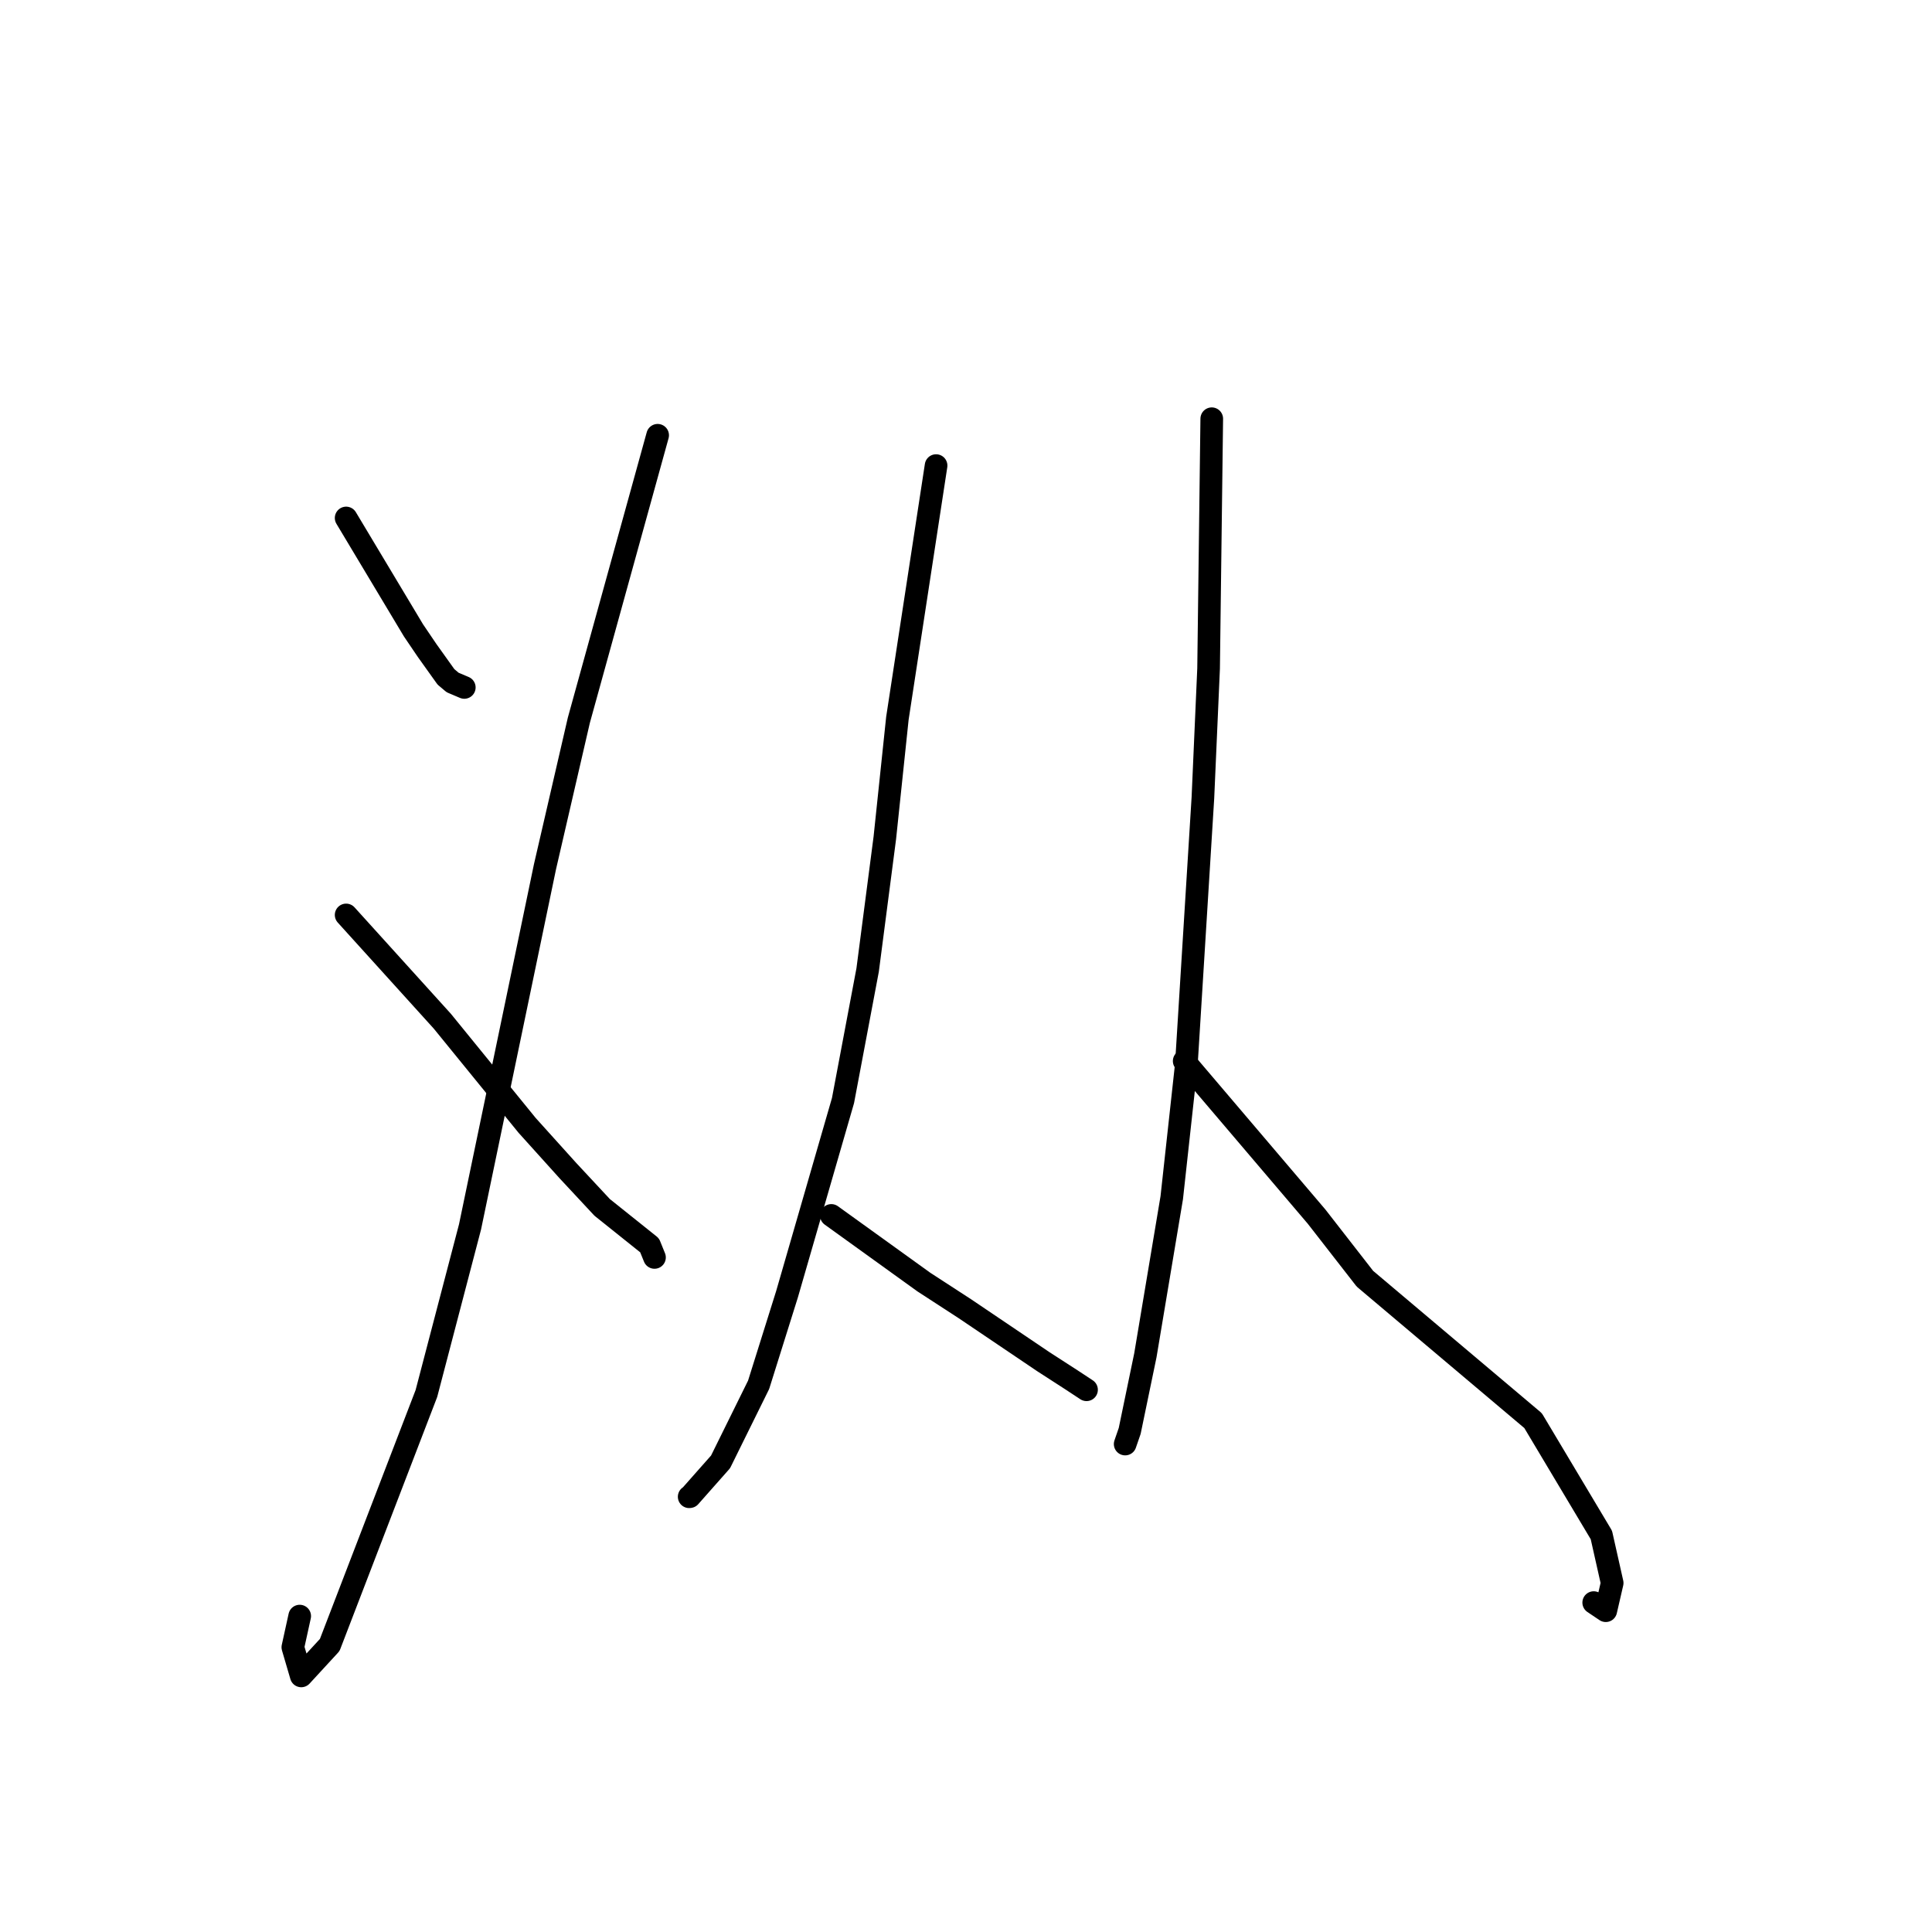 <?xml version="1.0" standalone="no"?>
    <svg width="256" height="256" xmlns="http://www.w3.org/2000/svg" version="1.1">
    <polyline stroke="black" stroke-width="3" stroke-linecap="round" fill="transparent" stroke-linejoin="round" points="45.865 68.634 54.792 83.533 56.598 86.198 59.092 89.688 59.975 90.433 61.086 90.905 61.522 91.09 " />
        <polyline stroke="black" stroke-width="3" stroke-linecap="round" fill="transparent" stroke-linejoin="round" points="87.142 57.675 76.702 95.43 72.213 114.85 62.282 162.566 56.501 184.646 43.689 217.971 39.918 222.068 38.804 218.27 39.712 214.14 " />
        <polyline stroke="black" stroke-width="3" stroke-linecap="round" fill="transparent" stroke-linejoin="round" points="45.865 121.234 58.612 135.317 69.846 149.118 75.25 155.113 79.792 159.989 86.076 165.015 86.683 166.516 86.724 166.617 " />
        <polyline stroke="black" stroke-width="3" stroke-linecap="round" fill="transparent" stroke-linejoin="round" points="124.035 61.693 118.91 95.174 117.245 111.016 114.966 128.533 111.703 145.827 104.283 171.496 100.519 183.496 95.478 193.705 91.398 198.318 91.319 198.329 " />
        <polyline stroke="black" stroke-width="3" stroke-linecap="round" fill="transparent" stroke-linejoin="round" points="110.155 161.05 122.412 169.879 127.849 173.411 138.258 180.438 141.938 182.814 143.846 184.07 143.971 184.152 " />
        <polyline stroke="black" stroke-width="3" stroke-linecap="round" fill="transparent" stroke-linejoin="round" points="160.564 55.484 160.145 88.575 159.391 105.708 157.201 141.013 155.263 158.699 151.766 179.592 149.691 189.604 149.149 191.174 149.095 191.331 149.091 191.344 " />
        <polyline stroke="black" stroke-width="3" stroke-linecap="round" fill="transparent" stroke-linejoin="round" points="156.911 140.594 174.453 161.208 180.861 169.441 203.141 188.24 212.191 203.395 213.621 209.755 212.774 213.427 211.175 212.352 " />
        </svg>